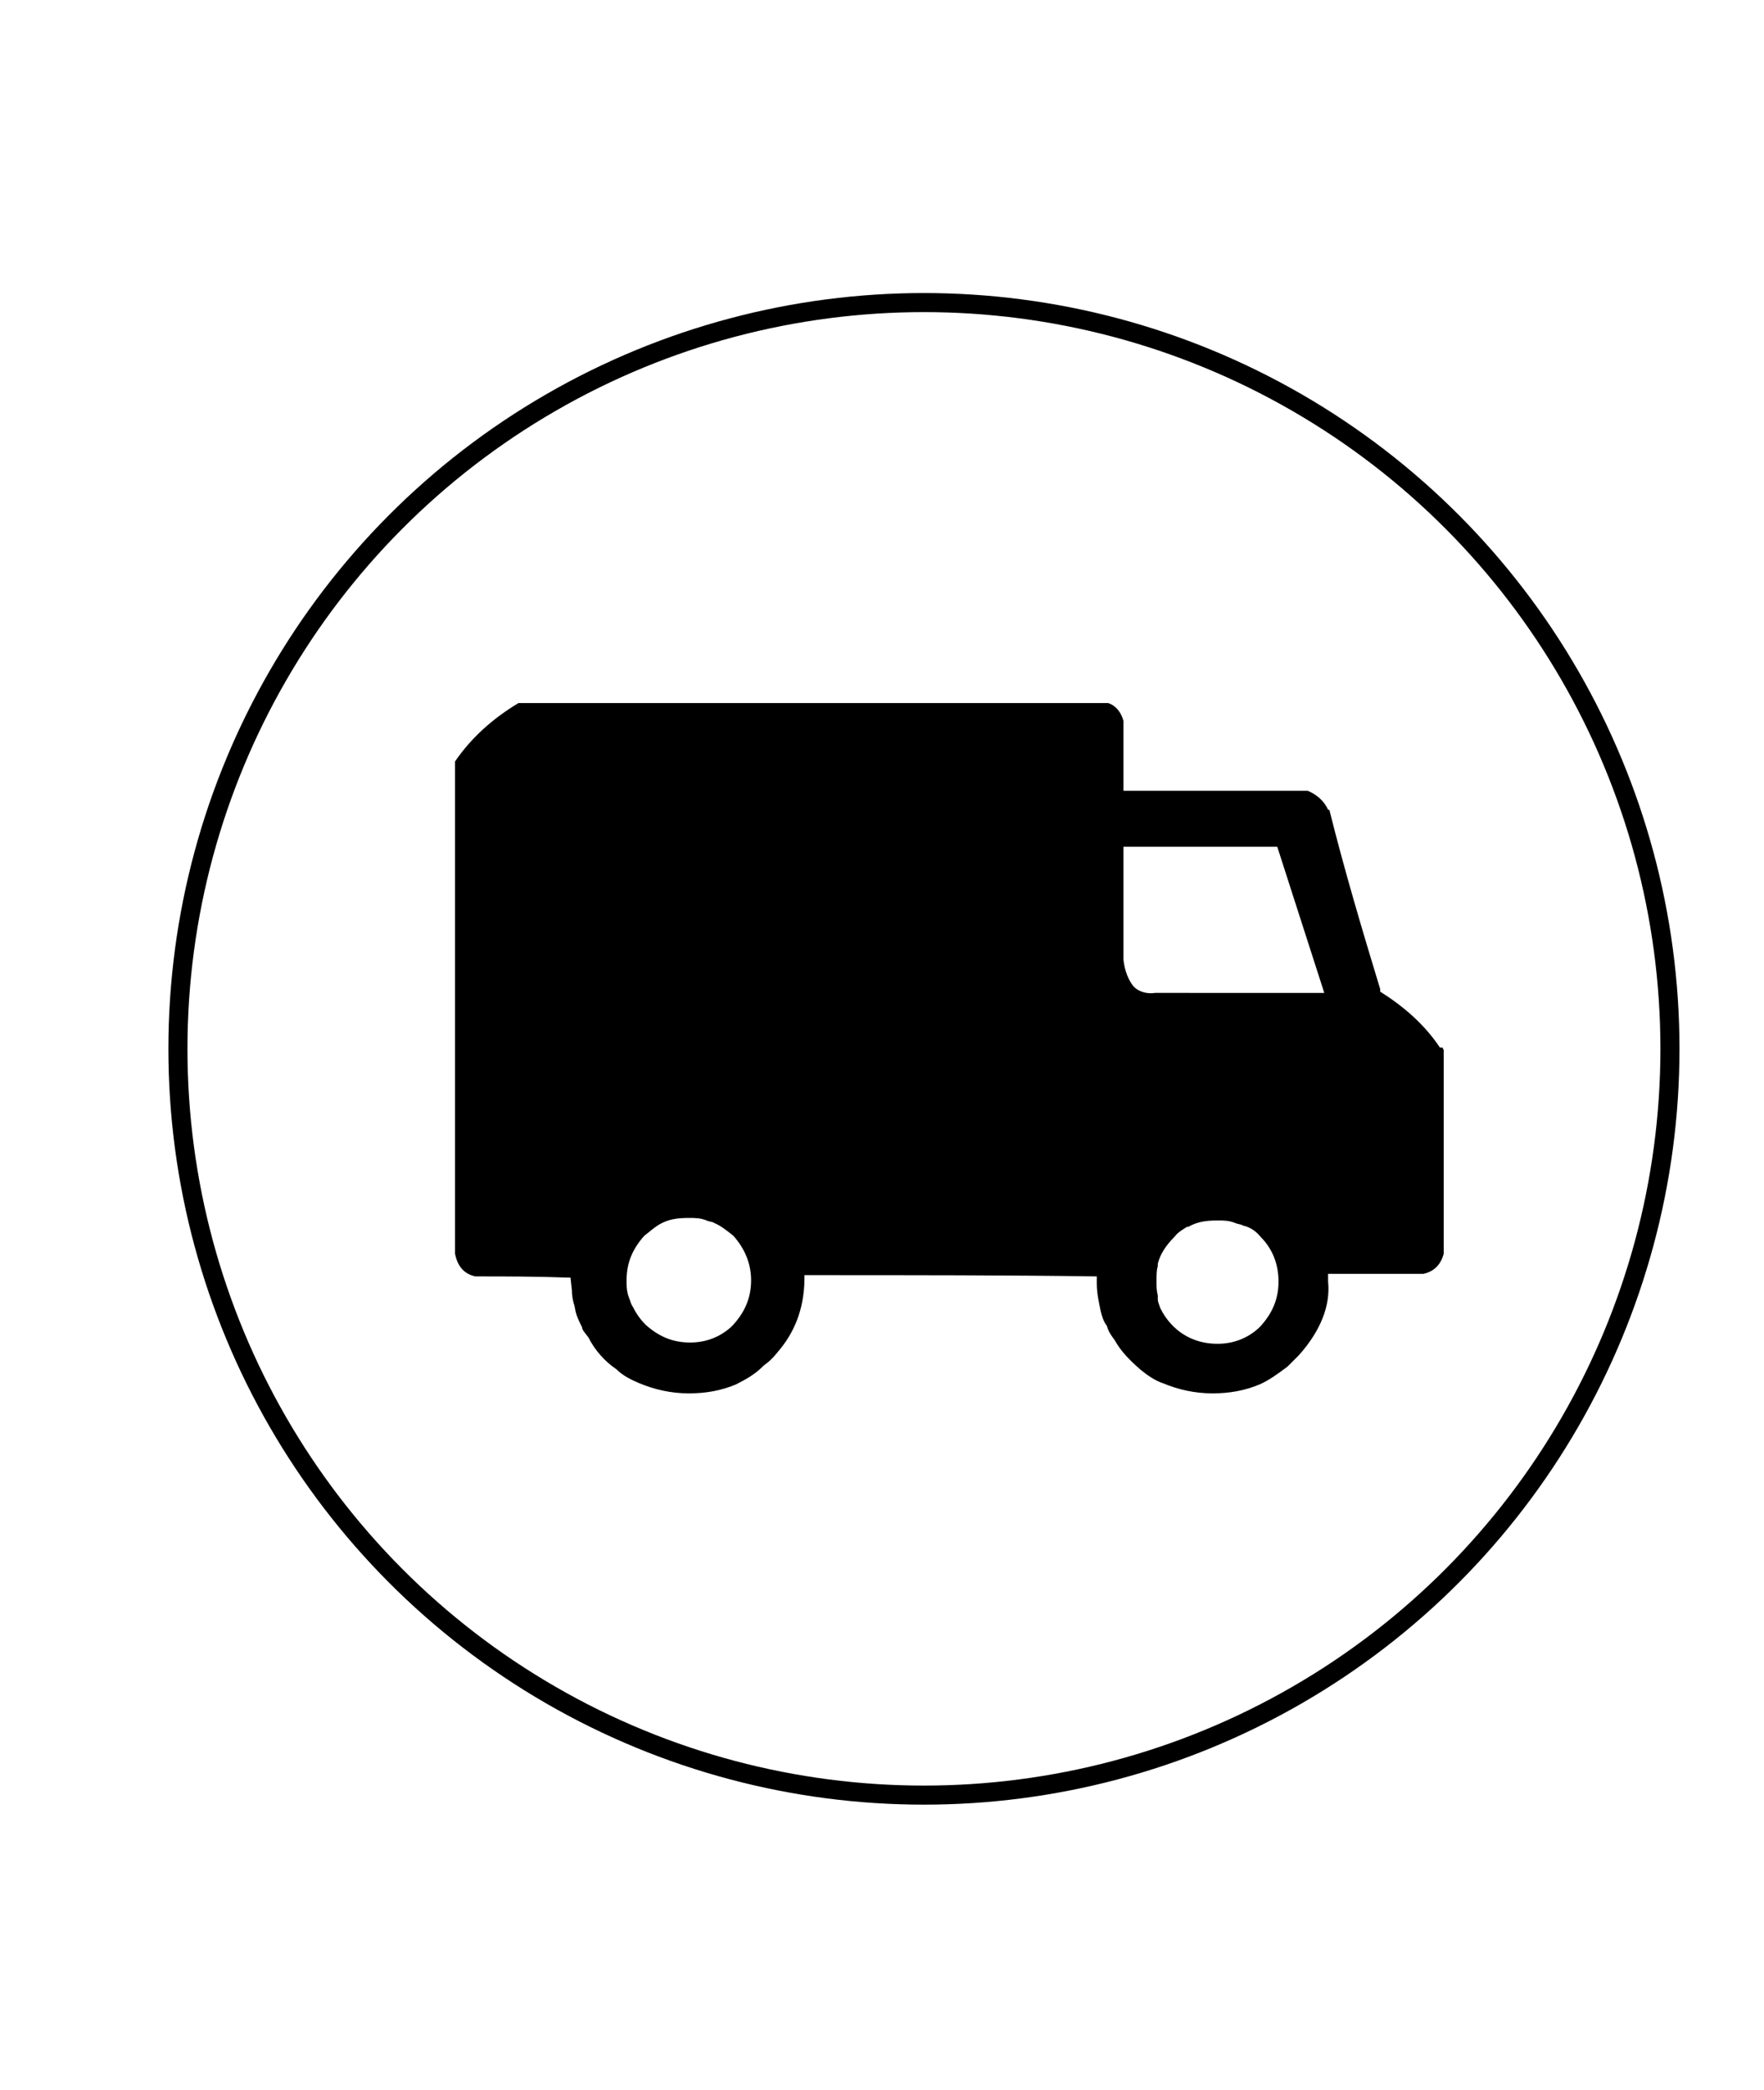 <svg xmlns="http://www.w3.org/2000/svg" xmlns:xlink="http://www.w3.org/1999/xlink" id="Warstwa_1" x="0px" y="0px" width="138.8px" height="164.4px" viewBox="0 0 138.8 164.4" xml:space="preserve"><circle fill="none" stroke="#000000" stroke-width="1.5" cx="72.7" cy="82.5" r="58.7"></circle><g>	<path d="M113.3,82.4c-1.2-1.8-2.8-3.2-4.7-4.4l0-0.2c-1.4-4.6-2.8-9.3-4-14.1c-0.1,0-0.1,0-0.1,0c-0.3-0.7-0.9-1.2-1.6-1.5H88.4  v-5.5c-0.2-0.7-0.6-1.2-1.2-1.4H40.8c-2,1.2-3.7,2.7-5,4.6v22.5l0,0v16.2c0.2,1,0.7,1.6,1.6,1.8h0.2c2.2,0,4.6,0,7.3,0.1v0.1  l0.1,0.9c0,0.5,0.1,0.9,0.2,1.2l0.1,0.5c0.1,0.4,0.3,0.8,0.5,1.2l0,0c0,0.2,0.2,0.4,0.5,0.8c0.5,1,1.3,1.9,2.2,2.5  c0.5,0.5,1.1,0.8,1.8,1.1c1.2,0.5,2.5,0.8,3.9,0.8c1.3,0,2.5-0.2,3.7-0.7c0.8-0.4,1.5-0.8,2.1-1.4c0.2-0.2,0.4-0.3,0.6-0.5l0.3-0.3  l0.5-0.6c1.3-1.6,1.9-3.5,1.9-5.6v-0.2c8.5,0,16.2,0,23,0.1v0.1l0,0.4c0,0.7,0.1,1.2,0.2,1.7l0,0l0.1,0.5c0.1,0.4,0.2,0.8,0.5,1.2  l0,0c0.1,0.4,0.3,0.7,0.6,1.1c0.5,0.9,1.2,1.6,2,2.3c0.6,0.5,1.2,0.9,1.8,1.1c1.2,0.5,2.5,0.8,3.9,0.8c1.3,0,2.5-0.2,3.7-0.7  c0.7-0.3,1.4-0.8,2.2-1.4l0.9-0.9c1.7-1.9,2.5-3.9,2.3-5.8l0-0.2v-0.4h7.5c0.9-0.2,1.4-0.8,1.6-1.6v-0.2V82.7l0-0.1l-0.1-0.2  L113.3,82.4L113.3,82.4z M89.2,77.6c-0.4-0.5-0.7-1.2-0.8-2.1v-8.9h12.1l3.7,11.5H90.9C90.2,78.2,89.6,78,89.2,77.6L89.2,77.6z   M99.2,97.3c0.9,0.9,1.4,2.1,1.4,3.5v0c0,1.4-0.5,2.5-1.4,3.5l-0.2,0.2c-0.9,0.8-2,1.2-3.2,1.2c-1.4,0-2.6-0.5-3.5-1.4  c-0.5-0.5-0.8-1-1-1.4c-0.1-0.3-0.2-0.5-0.2-0.7l0-0.3c-0.1-0.4-0.1-0.7-0.1-1.1c0-0.5,0-0.9,0.1-1.2v0l0-0.2  c0.2-0.8,0.7-1.5,1.3-2.1c0.3-0.4,0.7-0.6,1-0.8v0h0l0.1,0h0c0.7-0.4,1.4-0.5,2.3-0.5c0.5,0,0.9,0,1.4,0.2c0.2,0.1,0.5,0.1,0.6,0.2  C98.3,96.5,98.8,96.8,99.2,97.3L99.2,97.3z M59.1,100.7L59.1,100.7c0,1.4-0.5,2.5-1.4,3.5l-0.2,0.2c-0.9,0.8-2,1.2-3.2,1.2  c-1.4,0-2.5-0.5-3.5-1.4c-0.5-0.5-0.8-1-1-1.4c-0.2-0.3-0.2-0.5-0.3-0.7l-0.1-0.3c-0.1-0.4-0.1-0.7-0.1-1.1c0-1.4,0.5-2.5,1.4-3.5  c0.4-0.3,0.7-0.6,1.2-0.9l0,0c0.7-0.4,1.4-0.5,2.3-0.5c0.5,0,0.9,0,1.4,0.2c0.2,0.1,0.5,0.1,0.6,0.2c0.5,0.2,1,0.6,1.5,1  C58.6,98.2,59.1,99.4,59.1,100.7L59.1,100.7z"></path></g></svg>